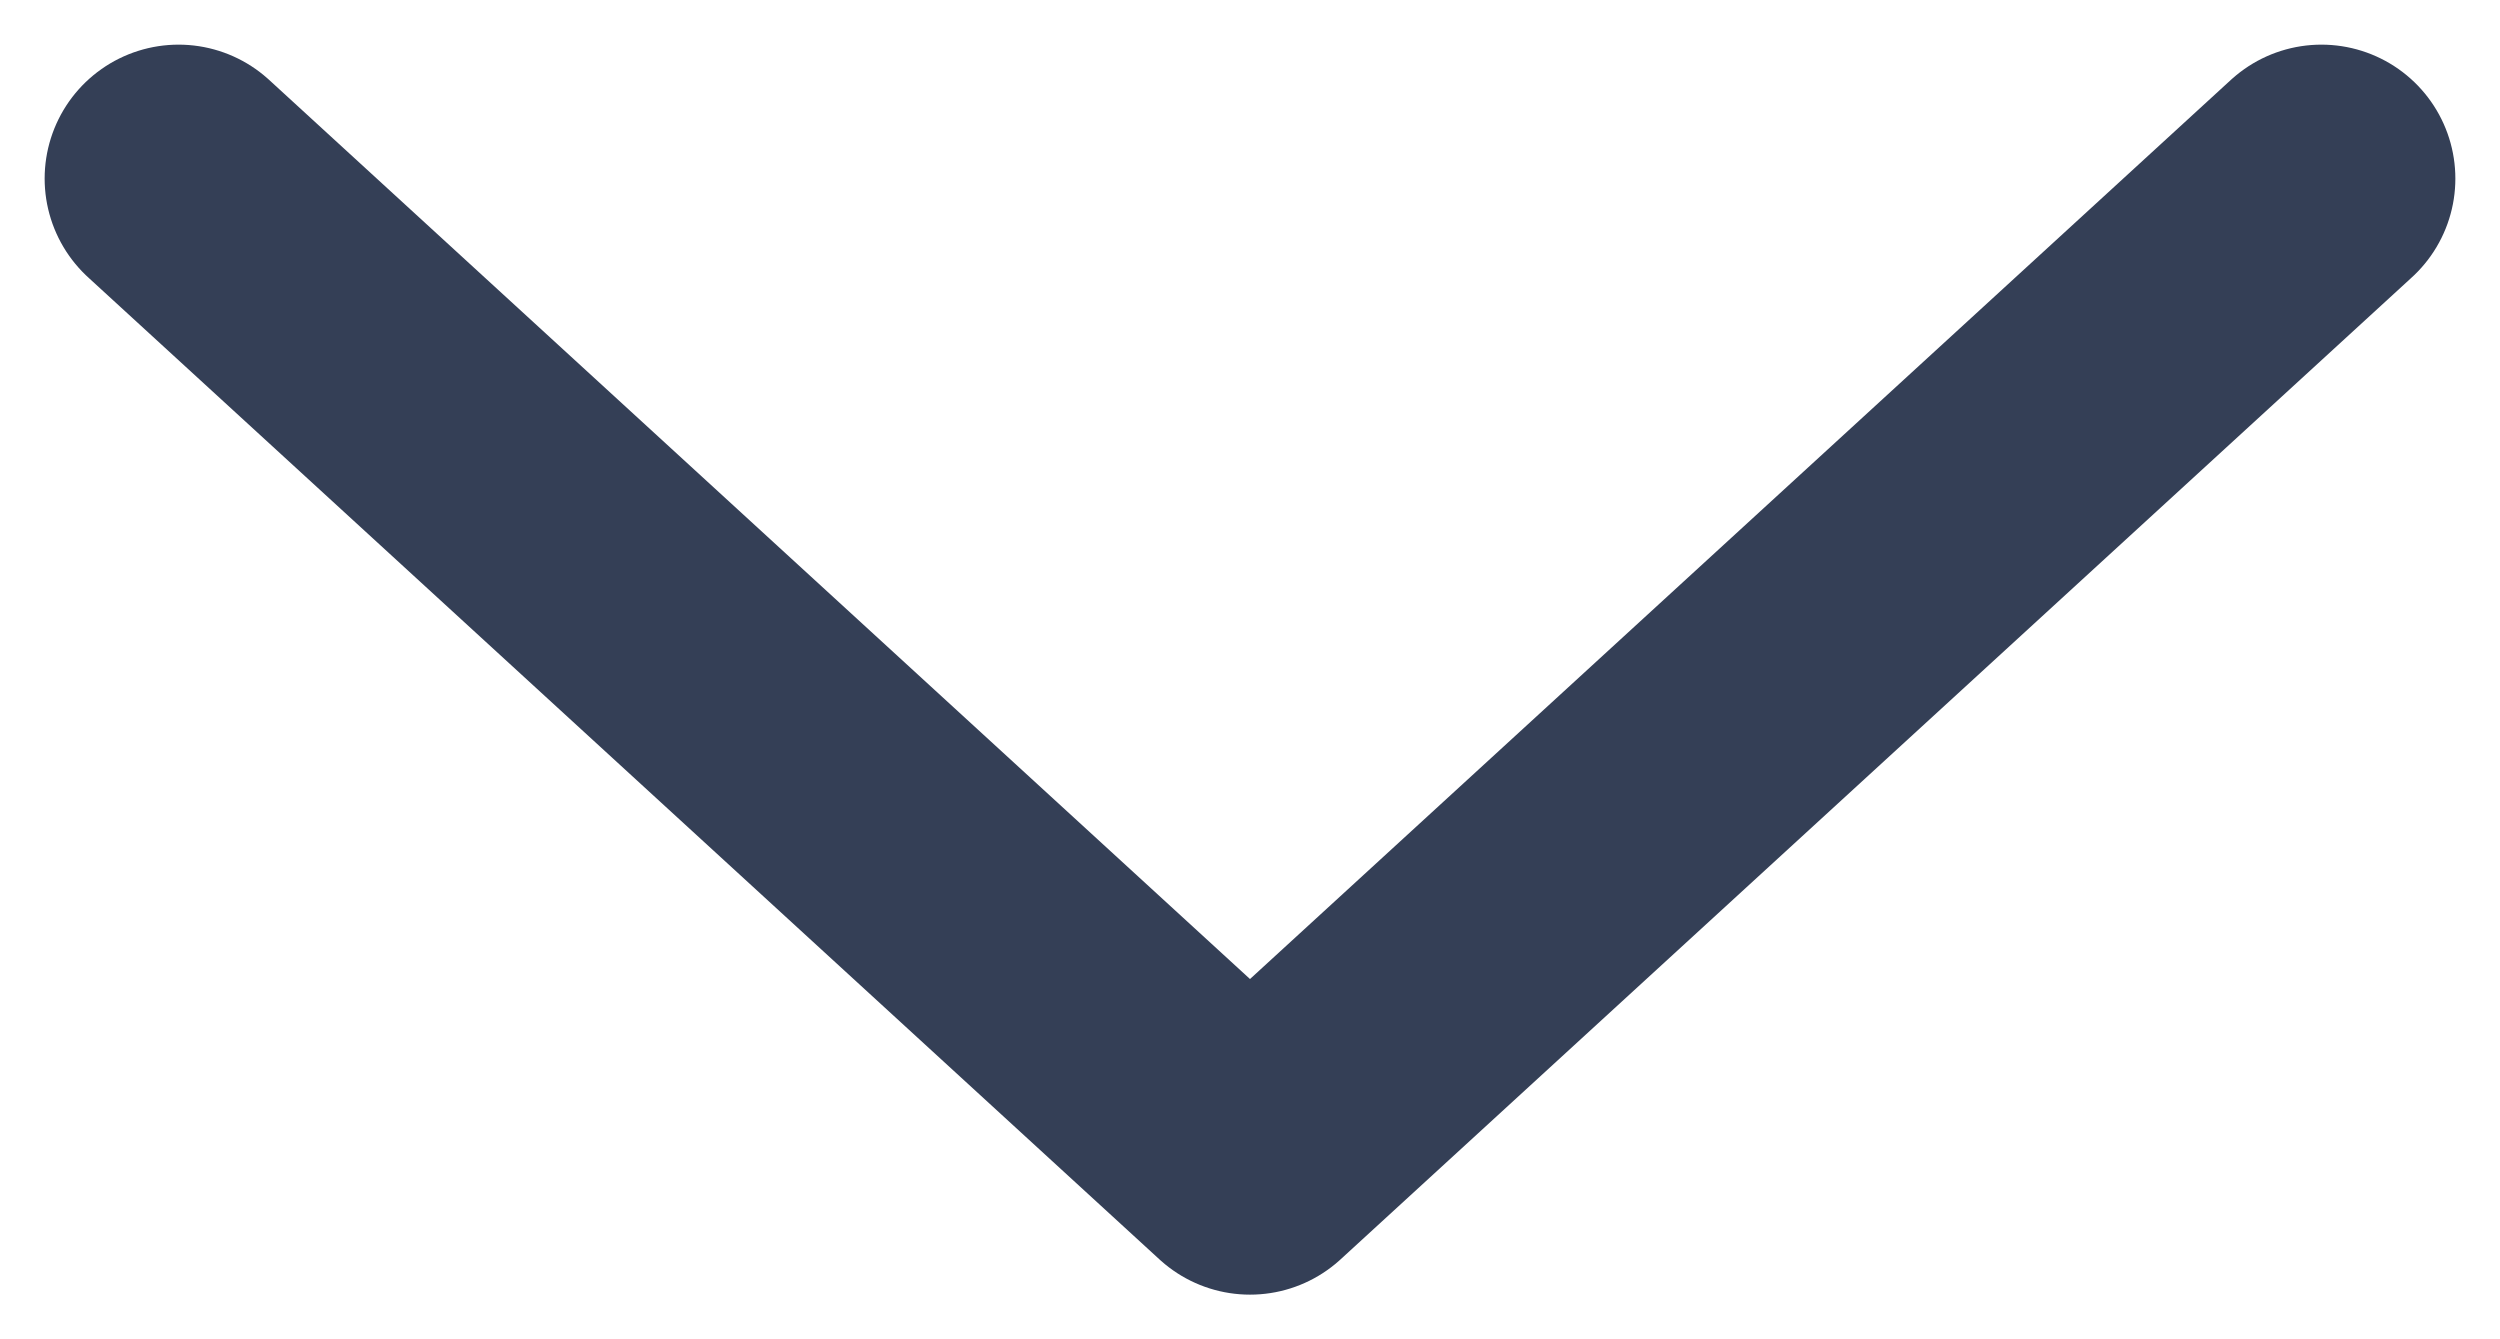 <svg width="28" height="15" viewBox="0 0 28 15" fill="none" xmlns="http://www.w3.org/2000/svg">
<path d="M2 2L14 13L26 2" stroke="#343F56" stroke-width="3" stroke-linecap="round" stroke-linejoin="round"/>
</svg>
